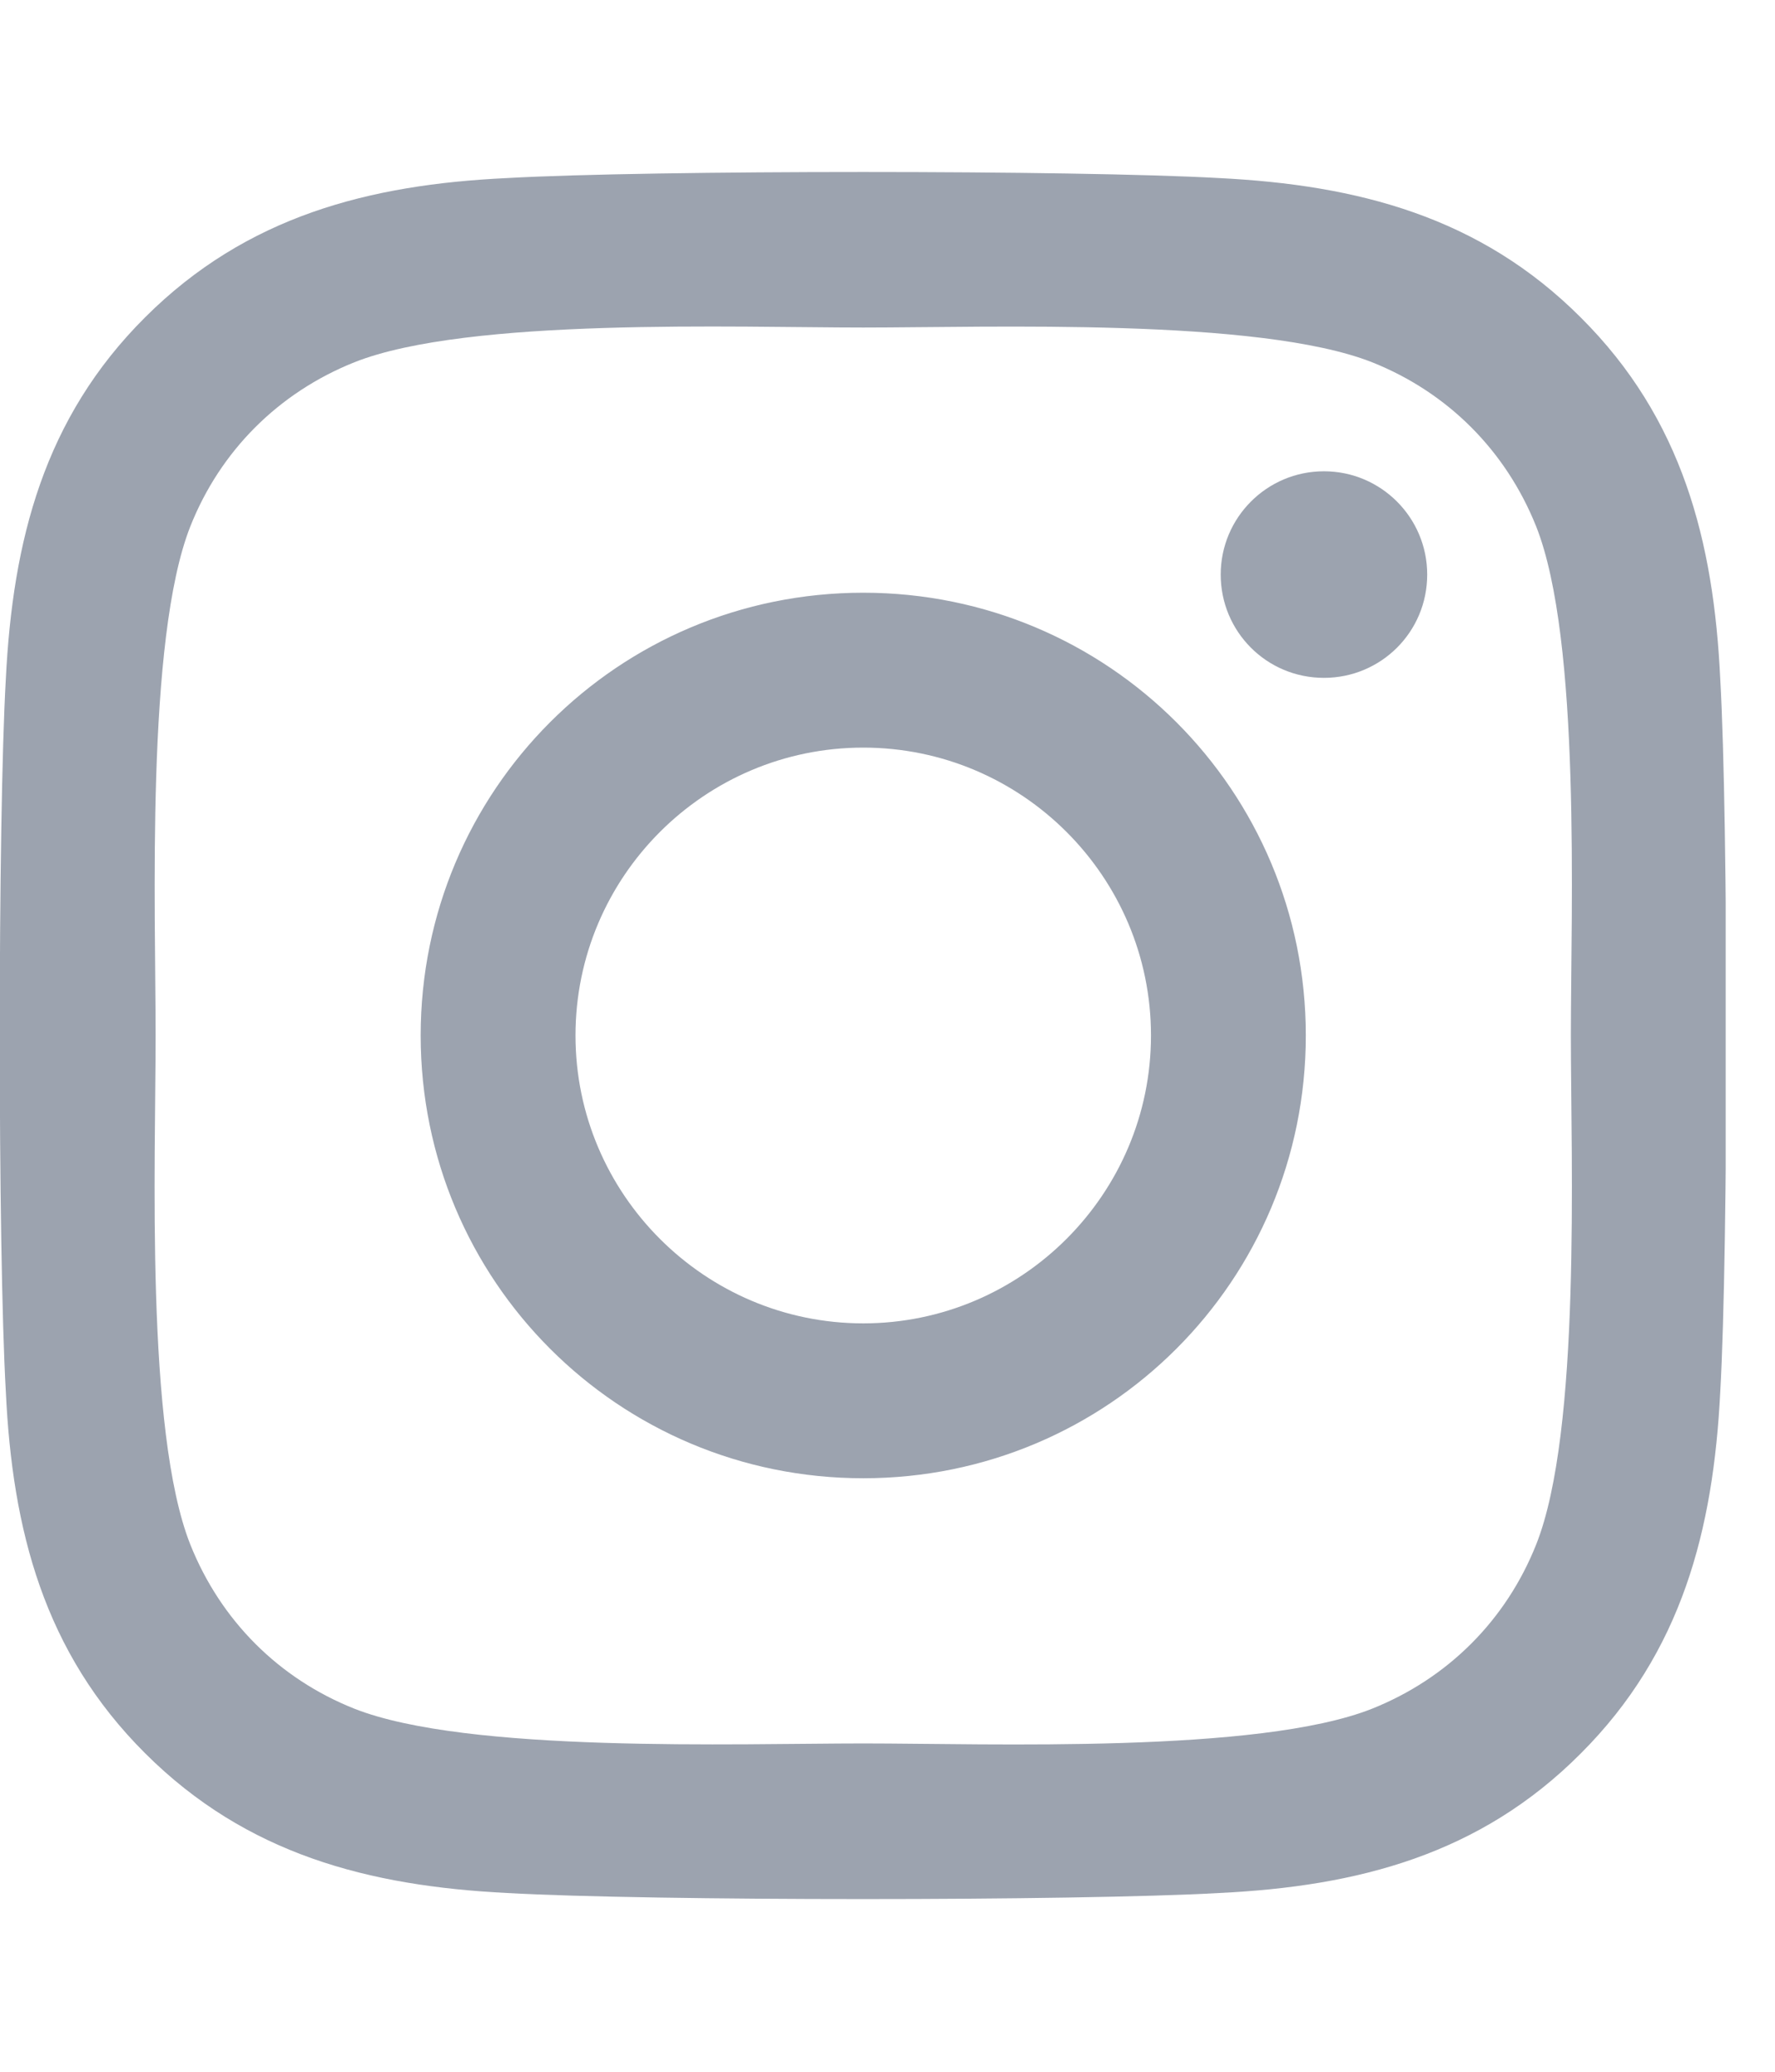 <svg width="18" height="21" viewBox="0 0 18 21" fill="none" xmlns="http://www.w3.org/2000/svg">
<g clip-path="url(#clip0_1_719)">
<path d="M8.754 6.008C6.27 6.008 4.266 8.012 4.266 10.496C4.266 12.98 6.27 14.984 8.754 14.984C11.238 14.984 13.242 12.98 13.242 10.496C13.242 8.012 11.238 6.008 8.754 6.008ZM8.754 13.414C7.148 13.414 5.836 12.105 5.836 10.496C5.836 8.887 7.145 7.578 8.754 7.578C10.363 7.578 11.672 8.887 11.672 10.496C11.672 12.105 10.359 13.414 8.754 13.414ZM14.473 5.824C14.473 6.406 14.004 6.871 13.426 6.871C12.844 6.871 12.379 6.402 12.379 5.824C12.379 5.246 12.848 4.777 13.426 4.777C14.004 4.777 14.473 5.246 14.473 5.824ZM17.445 6.887C17.379 5.484 17.059 4.242 16.031 3.219C15.008 2.195 13.766 1.875 12.363 1.805C10.918 1.723 6.586 1.723 5.141 1.805C3.742 1.871 2.5 2.191 1.473 3.215C0.445 4.238 0.129 5.48 0.059 6.883C-0.023 8.328 -0.023 12.66 0.059 14.105C0.125 15.508 0.445 16.75 1.473 17.773C2.5 18.797 3.738 19.117 5.141 19.188C6.586 19.27 10.918 19.27 12.363 19.188C13.766 19.121 15.008 18.801 16.031 17.773C17.055 16.75 17.375 15.508 17.445 14.105C17.527 12.66 17.527 8.332 17.445 6.887ZM15.578 15.656C15.273 16.422 14.684 17.012 13.914 17.32C12.762 17.777 10.027 17.672 8.754 17.672C7.48 17.672 4.742 17.773 3.594 17.32C2.828 17.016 2.238 16.426 1.93 15.656C1.473 14.504 1.578 11.77 1.578 10.496C1.578 9.223 1.477 6.484 1.93 5.336C2.234 4.57 2.824 3.98 3.594 3.672C4.746 3.215 7.48 3.32 8.754 3.32C10.027 3.32 12.766 3.219 13.914 3.672C14.68 3.977 15.27 4.566 15.578 5.336C16.035 6.488 15.93 9.223 15.93 10.496C15.93 11.77 16.035 14.508 15.578 15.656Z" fill="#9CA3AF"/>
</g>
<defs>
<clipPath id="clip0_1_719">
<path d="M0 0.5H17.5V20.5H0V0.5Z" fill="white"/>
</clipPath>
</defs>
</svg>
